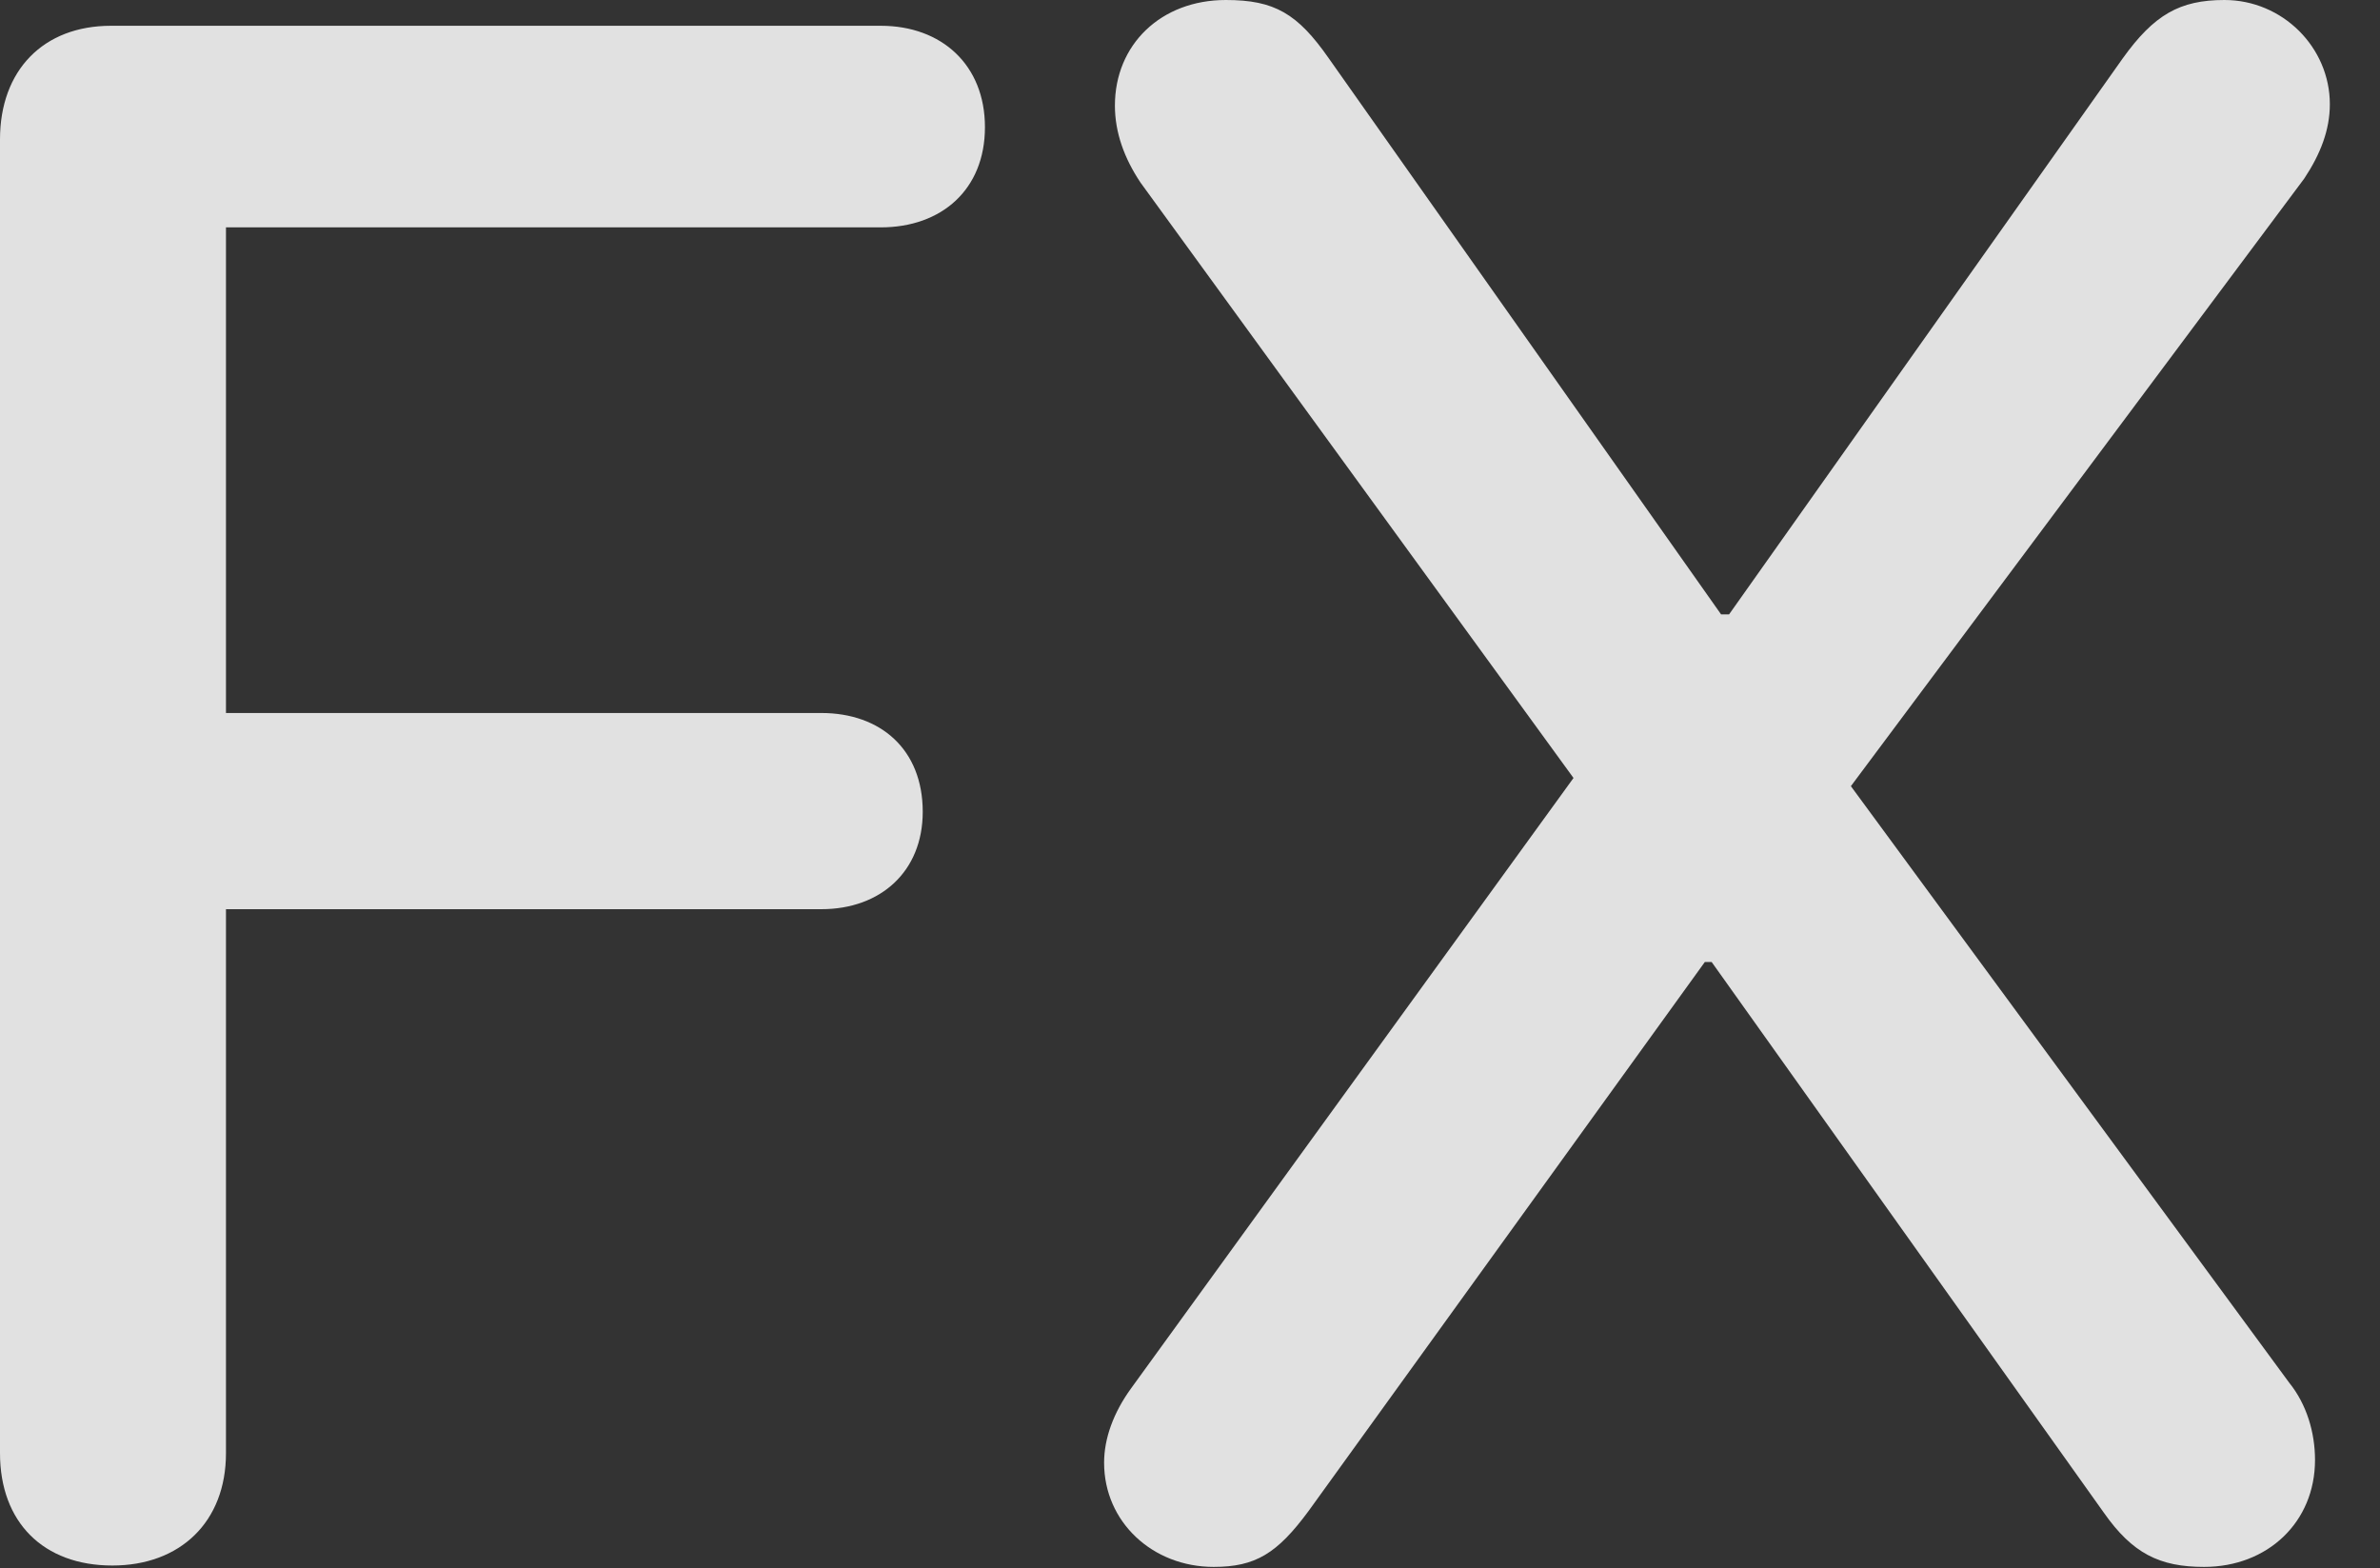 <?xml version="1.0" encoding="UTF-8"?>
<!--Generator: Apple Native CoreSVG 326-->
<!DOCTYPE svg
PUBLIC "-//W3C//DTD SVG 1.1//EN"
       "http://www.w3.org/Graphics/SVG/1.1/DTD/svg11.dtd">
<svg version="1.1" xmlns="http://www.w3.org/2000/svg" xmlns:xlink="http://www.w3.org/1999/xlink" viewBox="0 0 17.178 11.318">
 <rect x="0" y="0" width="17.178" height="11.318" fill="#333333" stroke="none"/>
 <g>
  <rect height="11.318" opacity="0" width="17.178" x="0" y="0"/>
  <path d="M8.76 11.309C9.062 11.309 9.219 11.211 9.443 10.908L12.305 6.943L12.354 6.943L15.185 10.918C15.391 11.211 15.586 11.309 15.908 11.309C16.367 11.309 16.709 10.986 16.709 10.537C16.709 10.342 16.65 10.137 16.523 9.98L13.359 5.674L16.631 1.289C16.748 1.113 16.816 0.938 16.816 0.752C16.816 0.342 16.475 0 16.055 0C15.732 0 15.547 0.107 15.322 0.42L12.48 4.434L12.422 4.434L9.59 0.42C9.365 0.098 9.199 0 8.848 0C8.379 0 8.047 0.322 8.047 0.762C8.047 0.957 8.115 1.143 8.232 1.318L11.357 5.615L8.164 10.02C8.037 10.195 7.969 10.381 7.969 10.557C7.969 10.986 8.32 11.309 8.76 11.309Z" fill="white" fill-opacity="0.85"/>
  <path d="M0.811 11.299C1.299 11.299 1.631 10.986 1.631 10.488L1.631 6.562L5.928 6.562C6.357 6.562 6.66 6.289 6.66 5.859C6.66 5.41 6.357 5.146 5.928 5.146L1.631 5.146L1.631 1.641L6.357 1.641C6.797 1.641 7.109 1.367 7.109 0.918C7.109 0.469 6.797 0.186 6.357 0.186L0.801 0.186C0.312 0.186 0 0.508 0 1.006L0 10.488C0 10.986 0.312 11.299 0.811 11.299Z" fill="white" fill-opacity="0.85"/>
 </g>
</svg>
